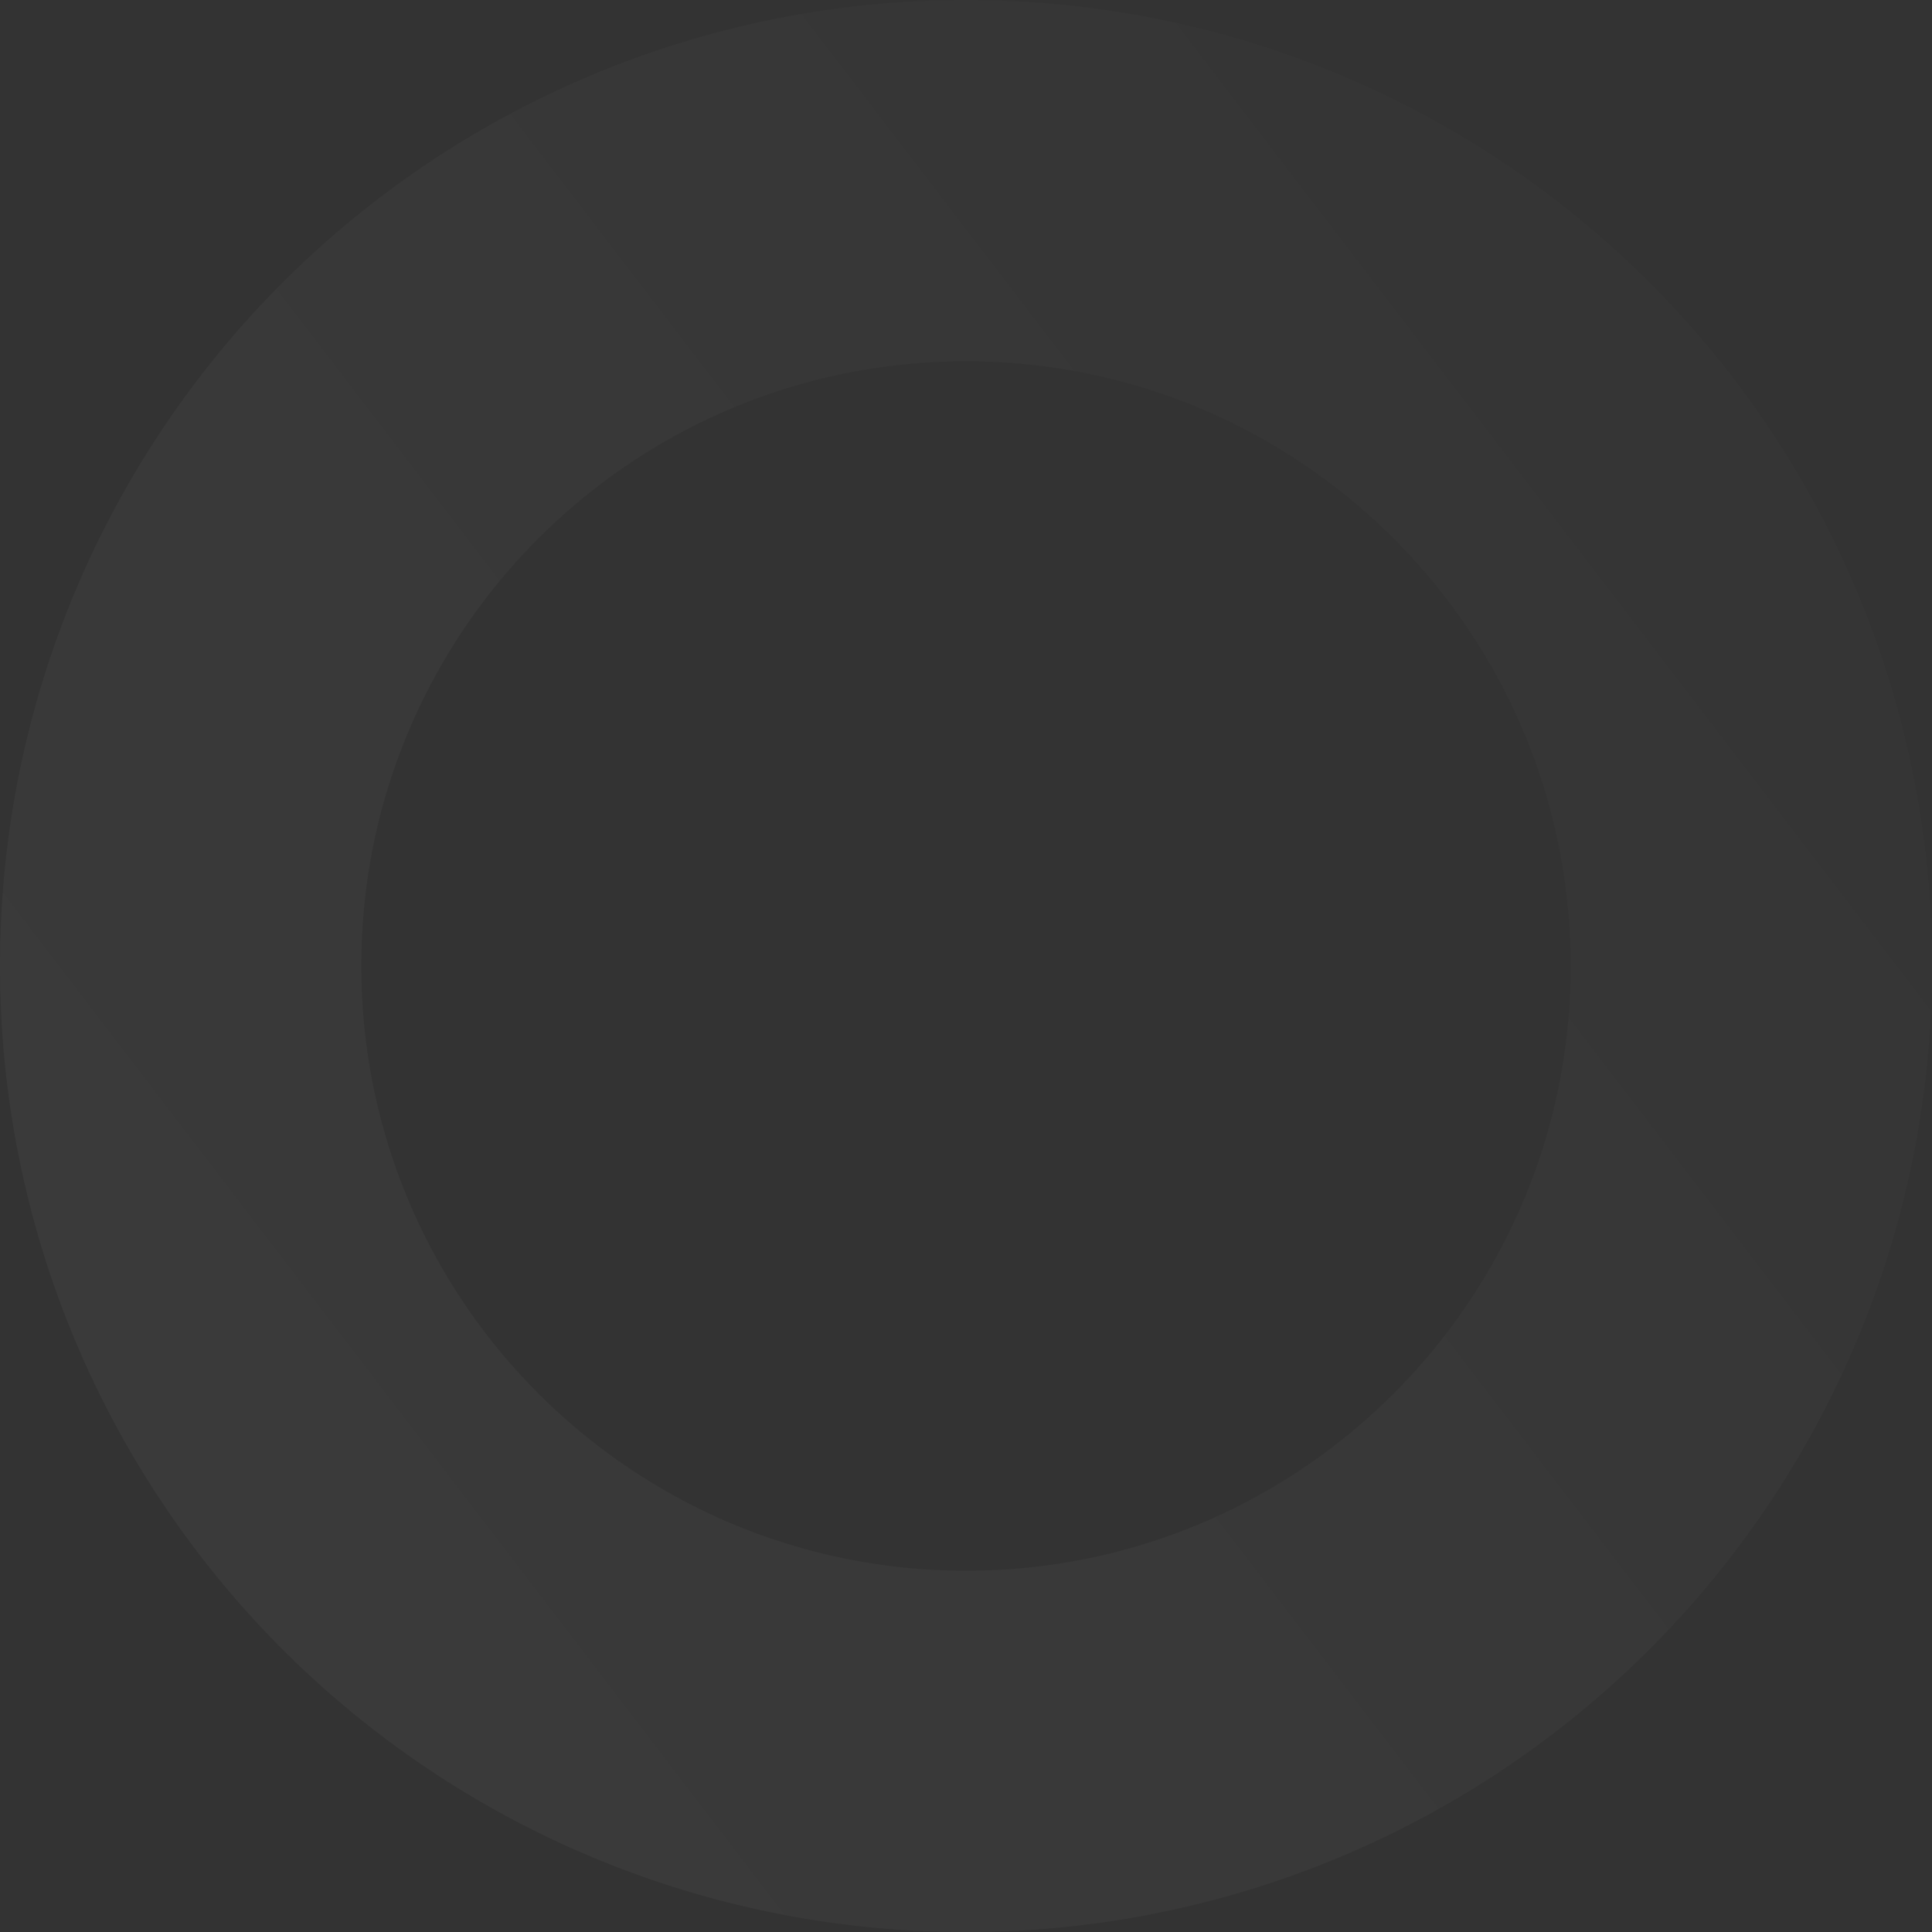 <svg xmlns="http://www.w3.org/2000/svg" xmlns:xlink="http://www.w3.org/1999/xlink" width="837" height="837.002" viewBox="0 0 837 837.002">
  <rect x="0" y="0" width="837" height="837.002" fill="#333333" stroke="none"/>
  <defs>
    <linearGradient id="linear-gradient" x1="1.238" y1="-0.067" x2="-0.202" y2="1.034" gradientUnits="objectBoundingBox">
      <stop offset="0" stop-color="#fff"/>
      <stop offset="1" stop-color="#fff" stop-opacity="0.012"/>
    </linearGradient>
  </defs>
  <path id="Subtraction_3" data-name="Subtraction 3" d="M418.5,837a425.238,425.238,0,0,1-42.789-2.161A417.874,417.874,0,0,1,2.162,461.289a424.771,424.771,0,0,1,0-85.578A417.874,417.874,0,0,1,375.712,2.16a424.771,424.771,0,0,1,85.578,0,417.874,417.874,0,0,1,373.55,373.55,424.766,424.766,0,0,1,0,85.578A417.872,417.872,0,0,1,461.29,834.84,425.234,425.234,0,0,1,418.5,837Zm0-680.476a263.9,263.9,0,0,0-52.8,5.322,260.541,260.541,0,0,0-93.676,39.419,262.739,262.739,0,0,0-94.915,115.261A260.656,260.656,0,0,0,161.849,365.7a264.53,264.53,0,0,0,0,105.594,260.541,260.541,0,0,0,39.419,93.676,262.739,262.739,0,0,0,115.261,94.915A260.656,260.656,0,0,0,365.7,675.151a264.533,264.533,0,0,0,105.594,0,260.534,260.534,0,0,0,93.675-39.419,262.739,262.739,0,0,0,94.915-115.261A260.649,260.649,0,0,0,675.154,471.3a264.53,264.53,0,0,0,0-105.594,260.543,260.543,0,0,0-39.419-93.676,262.739,262.739,0,0,0-115.261-94.915A260.656,260.656,0,0,0,471.3,161.847,263.9,263.9,0,0,0,418.5,156.525Z" transform="translate(837.001 837.001) rotate(180)" opacity="0.048" fill="url(#linear-gradient)"/>
</svg>
